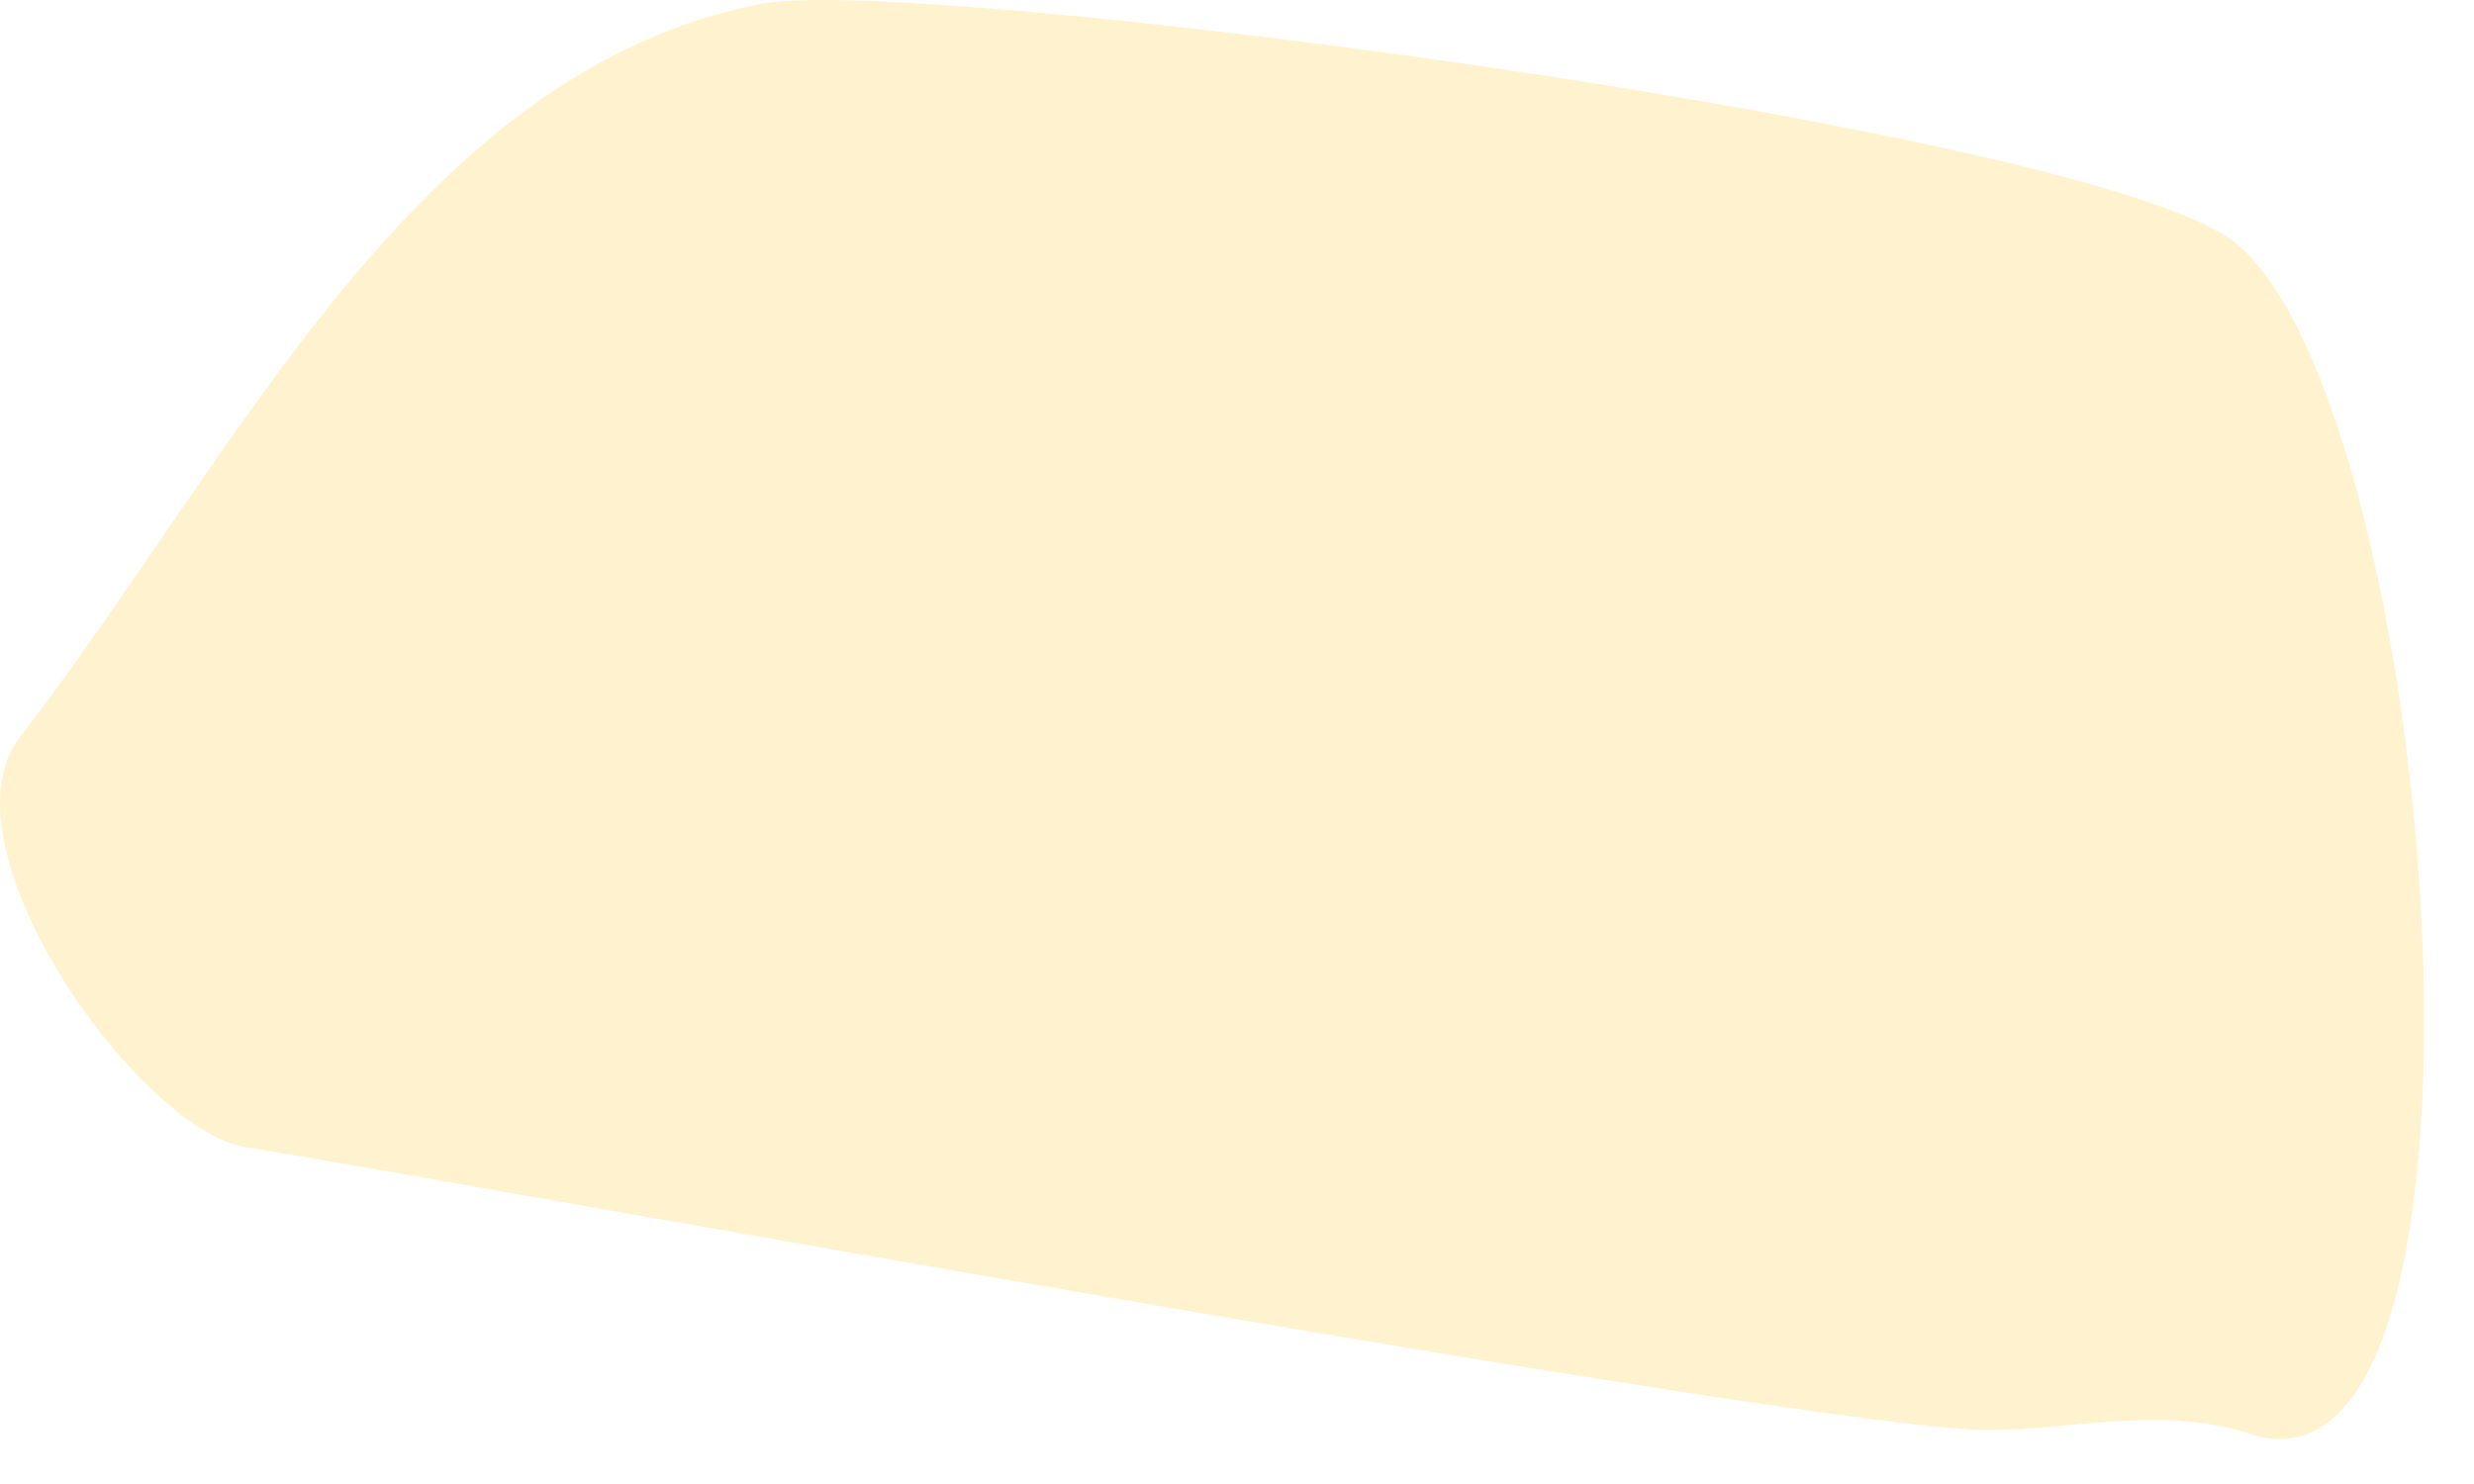 <?xml version="1.0" encoding="UTF-8" standalone="no"?><!DOCTYPE svg PUBLIC "-//W3C//DTD SVG 1.1//EN" "http://www.w3.org/Graphics/SVG/1.1/DTD/svg11.dtd"><svg width="100%" height="100%" viewBox="0 0 40 24" version="1.1" xmlns="http://www.w3.org/2000/svg" xmlns:xlink="http://www.w3.org/1999/xlink" xml:space="preserve" xmlns:serif="http://www.serif.com/" style="fill-rule:evenodd;clip-rule:evenodd;stroke-linejoin:round;stroke-miterlimit:2;"><path d="M32.143,23.126c-2.758,0 -24.544,-3.985 -28.172,-4.575c-1.737,-0.282 -5.006,-4.881 -3.65,-6.631c3.465,-4.468 6.374,-10.776 11.995,-11.859c2.458,-0.474 20.77,1.929 23.654,3.746c3.408,2.146 4.937,20.849 0.407,19.383c-1.445,-0.468 -2.817,-0.064 -4.234,-0.064Z" style="fill:#ffc20d;fill-opacity:0.2;"/></svg>